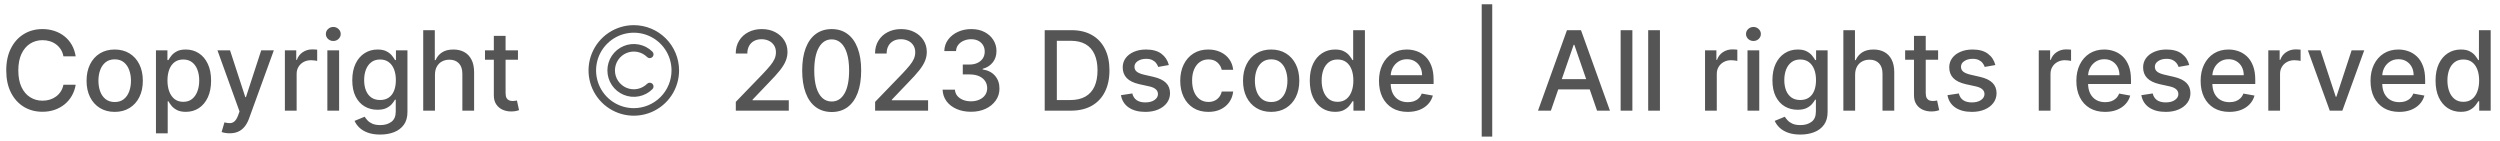 <svg width="497" height="28" viewBox="0 0 497 28" fill="none" xmlns="http://www.w3.org/2000/svg">
<path d="M15.047 11.203H12.609C12.516 10.682 12.341 10.224 12.086 9.828C11.831 9.432 11.518 9.096 11.148 8.82C10.779 8.544 10.365 8.336 9.906 8.195C9.453 8.055 8.971 7.984 8.461 7.984C7.539 7.984 6.714 8.216 5.984 8.68C5.26 9.143 4.688 9.823 4.266 10.719C3.849 11.615 3.641 12.708 3.641 14C3.641 15.302 3.849 16.401 4.266 17.297C4.688 18.193 5.263 18.87 5.992 19.328C6.721 19.787 7.542 20.016 8.453 20.016C8.958 20.016 9.438 19.948 9.891 19.812C10.349 19.672 10.763 19.466 11.133 19.195C11.503 18.924 11.815 18.594 12.07 18.203C12.331 17.807 12.51 17.354 12.609 16.844L15.047 16.852C14.917 17.638 14.664 18.362 14.289 19.023C13.919 19.68 13.443 20.247 12.859 20.727C12.281 21.201 11.62 21.568 10.875 21.828C10.13 22.088 9.318 22.219 8.438 22.219C7.052 22.219 5.818 21.891 4.734 21.234C3.651 20.573 2.797 19.628 2.172 18.398C1.552 17.169 1.242 15.703 1.242 14C1.242 12.292 1.555 10.825 2.18 9.602C2.805 8.372 3.659 7.43 4.742 6.773C5.826 6.112 7.057 5.781 8.438 5.781C9.286 5.781 10.078 5.904 10.812 6.148C11.552 6.388 12.216 6.742 12.805 7.211C13.393 7.674 13.88 8.242 14.266 8.914C14.651 9.581 14.912 10.344 15.047 11.203ZM22.803 22.242C21.678 22.242 20.696 21.984 19.857 21.469C19.019 20.953 18.368 20.232 17.904 19.305C17.441 18.378 17.209 17.294 17.209 16.055C17.209 14.81 17.441 13.721 17.904 12.789C18.368 11.857 19.019 11.133 19.857 10.617C20.696 10.102 21.678 9.844 22.803 9.844C23.928 9.844 24.91 10.102 25.748 10.617C26.587 11.133 27.238 11.857 27.701 12.789C28.165 13.721 28.396 14.81 28.396 16.055C28.396 17.294 28.165 18.378 27.701 19.305C27.238 20.232 26.587 20.953 25.748 21.469C24.91 21.984 23.928 22.242 22.803 22.242ZM22.811 20.281C23.54 20.281 24.144 20.088 24.623 19.703C25.102 19.318 25.456 18.805 25.686 18.164C25.92 17.523 26.037 16.818 26.037 16.047C26.037 15.281 25.92 14.578 25.686 13.938C25.456 13.292 25.102 12.773 24.623 12.383C24.144 11.992 23.54 11.797 22.811 11.797C22.076 11.797 21.467 11.992 20.982 12.383C20.503 12.773 20.146 13.292 19.912 13.938C19.683 14.578 19.568 15.281 19.568 16.047C19.568 16.818 19.683 17.523 19.912 18.164C20.146 18.805 20.503 19.318 20.982 19.703C21.467 20.088 22.076 20.281 22.811 20.281ZM31.004 26.5V10H33.285V11.945H33.48C33.616 11.695 33.811 11.406 34.066 11.078C34.322 10.75 34.676 10.463 35.129 10.219C35.582 9.969 36.181 9.844 36.926 9.844C37.895 9.844 38.759 10.088 39.52 10.578C40.28 11.068 40.876 11.773 41.309 12.695C41.746 13.617 41.965 14.727 41.965 16.023C41.965 17.32 41.749 18.432 41.316 19.359C40.884 20.281 40.29 20.992 39.535 21.492C38.78 21.987 37.918 22.234 36.949 22.234C36.22 22.234 35.624 22.112 35.16 21.867C34.702 21.622 34.342 21.336 34.082 21.008C33.822 20.68 33.621 20.388 33.48 20.133H33.34V26.5H31.004ZM33.293 16C33.293 16.844 33.415 17.583 33.66 18.219C33.905 18.854 34.259 19.352 34.723 19.711C35.186 20.065 35.754 20.242 36.426 20.242C37.124 20.242 37.707 20.057 38.176 19.688C38.645 19.312 38.999 18.805 39.238 18.164C39.483 17.523 39.605 16.802 39.605 16C39.605 15.208 39.486 14.497 39.246 13.867C39.012 13.237 38.658 12.74 38.184 12.375C37.715 12.01 37.129 11.828 36.426 11.828C35.749 11.828 35.176 12.003 34.707 12.352C34.243 12.7 33.892 13.188 33.652 13.812C33.413 14.438 33.293 15.167 33.293 16ZM45.65 26.5C45.301 26.5 44.984 26.471 44.697 26.414C44.411 26.362 44.197 26.305 44.057 26.242L44.619 24.328C45.046 24.443 45.426 24.492 45.76 24.477C46.093 24.461 46.387 24.336 46.643 24.102C46.903 23.867 47.132 23.484 47.33 22.953L47.619 22.156L43.228 10H45.728L48.768 19.312H48.893L51.932 10H54.44L49.494 23.602C49.265 24.227 48.973 24.755 48.619 25.188C48.265 25.625 47.843 25.953 47.353 26.172C46.864 26.391 46.296 26.5 45.65 26.5ZM56.635 22V10H58.893V11.906H59.018C59.236 11.26 59.622 10.753 60.174 10.383C60.731 10.008 61.361 9.82 62.065 9.82C62.21 9.82 62.382 9.826 62.58 9.836C62.783 9.846 62.942 9.859 63.057 9.875V12.109C62.963 12.083 62.796 12.055 62.557 12.023C62.317 11.987 62.078 11.969 61.838 11.969C61.286 11.969 60.794 12.086 60.361 12.32C59.934 12.55 59.596 12.87 59.346 13.281C59.096 13.688 58.971 14.151 58.971 14.672V22H56.635ZM65.078 22V10H67.414V22H65.078ZM66.258 8.148C65.852 8.148 65.503 8.013 65.211 7.742C64.924 7.466 64.781 7.138 64.781 6.758C64.781 6.372 64.924 6.044 65.211 5.773C65.503 5.497 65.852 5.359 66.258 5.359C66.664 5.359 67.01 5.497 67.297 5.773C67.588 6.044 67.734 6.372 67.734 6.758C67.734 7.138 67.588 7.466 67.297 7.742C67.01 8.013 66.664 8.148 66.258 8.148ZM75.588 26.75C74.635 26.75 73.814 26.625 73.127 26.375C72.445 26.125 71.887 25.794 71.455 25.383C71.023 24.971 70.7 24.521 70.486 24.031L72.494 23.203C72.635 23.432 72.822 23.674 73.057 23.93C73.296 24.19 73.619 24.412 74.025 24.594C74.437 24.776 74.966 24.867 75.611 24.867C76.497 24.867 77.228 24.651 77.807 24.219C78.385 23.792 78.674 23.109 78.674 22.172V19.812H78.525C78.385 20.068 78.182 20.352 77.916 20.664C77.656 20.977 77.296 21.247 76.838 21.477C76.38 21.706 75.783 21.82 75.049 21.82C74.101 21.82 73.247 21.599 72.486 21.156C71.731 20.708 71.132 20.049 70.689 19.18C70.252 18.305 70.033 17.229 70.033 15.953C70.033 14.677 70.249 13.583 70.682 12.672C71.119 11.76 71.718 11.062 72.478 10.578C73.239 10.088 74.101 9.844 75.064 9.844C75.809 9.844 76.411 9.969 76.869 10.219C77.328 10.463 77.684 10.75 77.939 11.078C78.2 11.406 78.4 11.695 78.541 11.945H78.713V10H81.002V22.266C81.002 23.297 80.762 24.143 80.283 24.805C79.804 25.466 79.156 25.956 78.338 26.273C77.525 26.591 76.609 26.75 75.588 26.75ZM75.564 19.883C76.236 19.883 76.804 19.727 77.268 19.414C77.736 19.096 78.091 18.643 78.33 18.055C78.575 17.461 78.697 16.75 78.697 15.922C78.697 15.115 78.578 14.404 78.338 13.789C78.098 13.175 77.747 12.695 77.283 12.352C76.82 12.003 76.247 11.828 75.564 11.828C74.861 11.828 74.275 12.01 73.807 12.375C73.338 12.734 72.984 13.224 72.744 13.844C72.51 14.463 72.393 15.156 72.393 15.922C72.393 16.708 72.512 17.398 72.752 17.992C72.992 18.586 73.346 19.049 73.814 19.383C74.288 19.716 74.872 19.883 75.564 19.883ZM86.471 14.875V22H84.135V6H86.439V11.953H86.588C86.869 11.307 87.299 10.794 87.877 10.414C88.455 10.034 89.21 9.844 90.143 9.844C90.966 9.844 91.684 10.013 92.299 10.352C92.919 10.69 93.398 11.195 93.736 11.867C94.08 12.534 94.252 13.367 94.252 14.367V22H91.916V14.648C91.916 13.768 91.689 13.086 91.236 12.602C90.783 12.112 90.153 11.867 89.346 11.867C88.794 11.867 88.299 11.984 87.861 12.219C87.429 12.453 87.088 12.797 86.838 13.25C86.593 13.698 86.471 14.24 86.471 14.875ZM102.971 10V11.875H96.416V10H102.971ZM98.174 7.125H100.51V18.477C100.51 18.93 100.577 19.271 100.713 19.5C100.848 19.724 101.023 19.878 101.236 19.961C101.455 20.039 101.692 20.078 101.947 20.078C102.135 20.078 102.299 20.065 102.439 20.039C102.58 20.013 102.689 19.992 102.768 19.977L103.189 21.906C103.054 21.958 102.861 22.01 102.611 22.062C102.361 22.12 102.049 22.151 101.674 22.156C101.059 22.167 100.486 22.057 99.955 21.828C99.424 21.599 98.994 21.245 98.666 20.766C98.338 20.287 98.174 19.685 98.174 18.961V7.125ZM146.279 22V20.25L151.693 14.641C152.271 14.031 152.748 13.497 153.123 13.039C153.503 12.575 153.787 12.135 153.975 11.719C154.162 11.302 154.256 10.859 154.256 10.391C154.256 9.859 154.131 9.401 153.881 9.016C153.631 8.625 153.29 8.326 152.857 8.117C152.425 7.904 151.938 7.797 151.396 7.797C150.824 7.797 150.324 7.914 149.896 8.148C149.469 8.383 149.141 8.714 148.912 9.141C148.683 9.568 148.568 10.068 148.568 10.641H146.264C146.264 9.667 146.488 8.815 146.936 8.086C147.383 7.357 147.998 6.792 148.779 6.391C149.561 5.984 150.449 5.781 151.443 5.781C152.449 5.781 153.334 5.982 154.1 6.383C154.87 6.779 155.472 7.32 155.904 8.008C156.337 8.69 156.553 9.461 156.553 10.32C156.553 10.914 156.441 11.495 156.217 12.062C155.998 12.63 155.615 13.263 155.068 13.961C154.521 14.654 153.761 15.495 152.787 16.484L149.607 19.812V19.93H156.811V22H146.279ZM165.342 22.266C164.107 22.26 163.053 21.935 162.178 21.289C161.303 20.643 160.633 19.703 160.17 18.469C159.706 17.234 159.475 15.747 159.475 14.008C159.475 12.273 159.706 10.792 160.17 9.562C160.639 8.333 161.311 7.396 162.186 6.75C163.066 6.104 164.118 5.781 165.342 5.781C166.566 5.781 167.615 6.107 168.49 6.758C169.365 7.404 170.035 8.341 170.498 9.57C170.967 10.794 171.201 12.273 171.201 14.008C171.201 15.753 170.969 17.242 170.506 18.477C170.042 19.706 169.373 20.646 168.498 21.297C167.623 21.943 166.571 22.266 165.342 22.266ZM165.342 20.18C166.425 20.18 167.271 19.651 167.881 18.594C168.495 17.537 168.803 16.008 168.803 14.008C168.803 12.68 168.662 11.557 168.381 10.641C168.105 9.719 167.706 9.021 167.186 8.547C166.67 8.068 166.055 7.828 165.342 7.828C164.264 7.828 163.417 8.359 162.803 9.422C162.188 10.484 161.878 12.013 161.873 14.008C161.873 15.341 162.011 16.469 162.287 17.391C162.568 18.307 162.967 19.003 163.482 19.477C163.998 19.945 164.618 20.18 165.342 20.18ZM173.973 22V20.25L179.387 14.641C179.965 14.031 180.441 13.497 180.816 13.039C181.197 12.575 181.48 12.135 181.668 11.719C181.855 11.302 181.949 10.859 181.949 10.391C181.949 9.859 181.824 9.401 181.574 9.016C181.324 8.625 180.983 8.326 180.551 8.117C180.118 7.904 179.632 7.797 179.09 7.797C178.517 7.797 178.017 7.914 177.59 8.148C177.163 8.383 176.835 8.714 176.605 9.141C176.376 9.568 176.262 10.068 176.262 10.641H173.957C173.957 9.667 174.181 8.815 174.629 8.086C175.077 7.357 175.691 6.792 176.473 6.391C177.254 5.984 178.142 5.781 179.137 5.781C180.142 5.781 181.027 5.982 181.793 6.383C182.564 6.779 183.165 7.32 183.598 8.008C184.03 8.69 184.246 9.461 184.246 10.32C184.246 10.914 184.134 11.495 183.91 12.062C183.691 12.63 183.309 13.263 182.762 13.961C182.215 14.654 181.454 15.495 180.48 16.484L177.301 19.812V19.93H184.504V22H173.973ZM193.035 22.219C191.962 22.219 191.004 22.034 190.16 21.664C189.322 21.294 188.658 20.781 188.168 20.125C187.684 19.463 187.423 18.698 187.387 17.828H189.84C189.871 18.302 190.03 18.713 190.316 19.062C190.608 19.406 190.988 19.672 191.457 19.859C191.926 20.047 192.447 20.141 193.02 20.141C193.65 20.141 194.207 20.031 194.691 19.812C195.181 19.594 195.564 19.289 195.84 18.898C196.116 18.503 196.254 18.047 196.254 17.531C196.254 16.995 196.116 16.523 195.84 16.117C195.569 15.706 195.171 15.383 194.645 15.148C194.124 14.914 193.493 14.797 192.754 14.797H191.402V12.828H192.754C193.348 12.828 193.868 12.721 194.316 12.508C194.77 12.294 195.124 11.997 195.379 11.617C195.634 11.232 195.762 10.781 195.762 10.266C195.762 9.771 195.65 9.341 195.426 8.977C195.207 8.607 194.895 8.318 194.488 8.109C194.087 7.901 193.613 7.797 193.066 7.797C192.546 7.797 192.059 7.893 191.605 8.086C191.158 8.273 190.793 8.544 190.512 8.898C190.23 9.247 190.079 9.667 190.059 10.156H187.723C187.749 9.292 188.004 8.531 188.488 7.875C188.978 7.219 189.624 6.706 190.426 6.336C191.228 5.966 192.118 5.781 193.098 5.781C194.124 5.781 195.009 5.982 195.754 6.383C196.504 6.779 197.082 7.307 197.488 7.969C197.9 8.63 198.103 9.354 198.098 10.141C198.103 11.037 197.853 11.797 197.348 12.422C196.848 13.047 196.181 13.466 195.348 13.68V13.805C196.41 13.966 197.233 14.388 197.816 15.07C198.405 15.753 198.697 16.599 198.691 17.609C198.697 18.49 198.452 19.279 197.957 19.977C197.467 20.674 196.798 21.224 195.949 21.625C195.1 22.021 194.129 22.219 193.035 22.219ZM212.865 22H207.686V6H213.029C214.597 6 215.943 6.32 217.068 6.961C218.193 7.596 219.055 8.51 219.654 9.703C220.258 10.891 220.561 12.315 220.561 13.977C220.561 15.643 220.256 17.076 219.646 18.273C219.042 19.471 218.167 20.393 217.021 21.039C215.876 21.68 214.49 22 212.865 22ZM210.1 19.891H212.732C213.951 19.891 214.964 19.662 215.771 19.203C216.579 18.74 217.183 18.07 217.584 17.195C217.985 16.315 218.186 15.242 218.186 13.977C218.186 12.721 217.985 11.656 217.584 10.781C217.188 9.906 216.597 9.242 215.811 8.789C215.024 8.336 214.048 8.109 212.881 8.109H210.1V19.891ZM232.367 12.93L230.25 13.305C230.161 13.034 230.021 12.776 229.828 12.531C229.641 12.287 229.385 12.086 229.063 11.93C228.74 11.773 228.336 11.695 227.852 11.695C227.19 11.695 226.638 11.844 226.195 12.141C225.753 12.432 225.531 12.81 225.531 13.273C225.531 13.675 225.68 13.997 225.977 14.242C226.273 14.487 226.753 14.688 227.414 14.844L229.32 15.281C230.424 15.537 231.247 15.93 231.789 16.461C232.331 16.992 232.602 17.682 232.602 18.531C232.602 19.25 232.393 19.891 231.977 20.453C231.565 21.01 230.99 21.448 230.25 21.766C229.516 22.083 228.664 22.242 227.695 22.242C226.352 22.242 225.255 21.956 224.406 21.383C223.557 20.805 223.036 19.984 222.844 18.922L225.102 18.578C225.242 19.167 225.531 19.612 225.969 19.914C226.406 20.211 226.977 20.359 227.68 20.359C228.445 20.359 229.057 20.201 229.516 19.883C229.974 19.56 230.203 19.167 230.203 18.703C230.203 18.328 230.063 18.013 229.781 17.758C229.505 17.503 229.081 17.31 228.508 17.18L226.477 16.734C225.357 16.479 224.529 16.073 223.992 15.516C223.461 14.958 223.195 14.253 223.195 13.398C223.195 12.69 223.393 12.07 223.789 11.539C224.185 11.008 224.732 10.594 225.43 10.297C226.128 9.995 226.927 9.844 227.828 9.844C229.125 9.844 230.146 10.125 230.891 10.688C231.635 11.245 232.128 11.992 232.367 12.93ZM240.225 22.242C239.063 22.242 238.063 21.979 237.225 21.453C236.391 20.922 235.751 20.19 235.303 19.258C234.855 18.326 234.631 17.258 234.631 16.055C234.631 14.836 234.86 13.76 235.318 12.828C235.777 11.891 236.423 11.159 237.256 10.633C238.089 10.107 239.071 9.844 240.201 9.844C241.113 9.844 241.925 10.013 242.639 10.352C243.352 10.685 243.928 11.154 244.365 11.758C244.808 12.362 245.071 13.068 245.154 13.875H242.881C242.756 13.312 242.469 12.828 242.021 12.422C241.579 12.016 240.985 11.812 240.24 11.812C239.589 11.812 239.019 11.984 238.529 12.328C238.045 12.667 237.667 13.151 237.396 13.781C237.126 14.406 236.99 15.146 236.99 16C236.99 16.875 237.123 17.63 237.389 18.266C237.654 18.901 238.029 19.393 238.514 19.742C239.003 20.091 239.579 20.266 240.24 20.266C240.683 20.266 241.084 20.185 241.443 20.023C241.808 19.857 242.113 19.62 242.357 19.312C242.607 19.005 242.782 18.635 242.881 18.203H245.154C245.071 18.979 244.818 19.672 244.396 20.281C243.975 20.891 243.41 21.37 242.701 21.719C241.998 22.068 241.173 22.242 240.225 22.242ZM252.707 22.242C251.582 22.242 250.6 21.984 249.762 21.469C248.923 20.953 248.272 20.232 247.809 19.305C247.345 18.378 247.113 17.294 247.113 16.055C247.113 14.81 247.345 13.721 247.809 12.789C248.272 11.857 248.923 11.133 249.762 10.617C250.6 10.102 251.582 9.844 252.707 9.844C253.832 9.844 254.814 10.102 255.652 10.617C256.491 11.133 257.142 11.857 257.605 12.789C258.069 13.721 258.301 14.81 258.301 16.055C258.301 17.294 258.069 18.378 257.605 19.305C257.142 20.232 256.491 20.953 255.652 21.469C254.814 21.984 253.832 22.242 252.707 22.242ZM252.715 20.281C253.444 20.281 254.048 20.088 254.527 19.703C255.007 19.318 255.361 18.805 255.59 18.164C255.824 17.523 255.941 16.818 255.941 16.047C255.941 15.281 255.824 14.578 255.59 13.938C255.361 13.292 255.007 12.773 254.527 12.383C254.048 11.992 253.444 11.797 252.715 11.797C251.98 11.797 251.371 11.992 250.887 12.383C250.408 12.773 250.051 13.292 249.816 13.938C249.587 14.578 249.473 15.281 249.473 16.047C249.473 16.818 249.587 17.523 249.816 18.164C250.051 18.805 250.408 19.318 250.887 19.703C251.371 20.088 251.98 20.281 252.715 20.281ZM265.4 22.234C264.432 22.234 263.567 21.987 262.807 21.492C262.051 20.992 261.458 20.281 261.025 19.359C260.598 18.432 260.385 17.32 260.385 16.023C260.385 14.727 260.601 13.617 261.033 12.695C261.471 11.773 262.07 11.068 262.83 10.578C263.59 10.088 264.452 9.844 265.416 9.844C266.161 9.844 266.76 9.969 267.213 10.219C267.671 10.463 268.025 10.75 268.275 11.078C268.531 11.406 268.729 11.695 268.869 11.945H269.01V6H271.346V22H269.064V20.133H268.869C268.729 20.388 268.525 20.68 268.26 21.008C267.999 21.336 267.64 21.622 267.182 21.867C266.723 22.112 266.13 22.234 265.4 22.234ZM265.916 20.242C266.588 20.242 267.156 20.065 267.619 19.711C268.088 19.352 268.442 18.854 268.682 18.219C268.926 17.583 269.049 16.844 269.049 16C269.049 15.167 268.929 14.438 268.689 13.812C268.45 13.188 268.098 12.7 267.635 12.352C267.171 12.003 266.598 11.828 265.916 11.828C265.213 11.828 264.627 12.01 264.158 12.375C263.689 12.74 263.335 13.237 263.096 13.867C262.861 14.497 262.744 15.208 262.744 16C262.744 16.802 262.864 17.523 263.104 18.164C263.343 18.805 263.697 19.312 264.166 19.688C264.64 20.057 265.223 20.242 265.916 20.242ZM279.852 22.242C278.669 22.242 277.651 21.99 276.797 21.484C275.948 20.974 275.292 20.258 274.828 19.336C274.37 18.409 274.141 17.323 274.141 16.078C274.141 14.849 274.37 13.766 274.828 12.828C275.292 11.891 275.938 11.159 276.766 10.633C277.599 10.107 278.573 9.844 279.688 9.844C280.365 9.844 281.021 9.956 281.656 10.18C282.292 10.404 282.862 10.755 283.367 11.234C283.872 11.713 284.271 12.336 284.563 13.102C284.854 13.862 285 14.787 285 15.875V16.703H275.461V14.953H282.711C282.711 14.338 282.586 13.794 282.336 13.32C282.086 12.841 281.734 12.463 281.281 12.188C280.833 11.912 280.307 11.773 279.703 11.773C279.047 11.773 278.474 11.935 277.984 12.258C277.5 12.575 277.125 12.992 276.859 13.508C276.599 14.018 276.469 14.573 276.469 15.172V16.539C276.469 17.341 276.609 18.023 276.891 18.586C277.177 19.148 277.576 19.578 278.086 19.875C278.596 20.167 279.193 20.312 279.875 20.312C280.318 20.312 280.721 20.25 281.086 20.125C281.451 19.995 281.766 19.802 282.031 19.547C282.297 19.292 282.5 18.977 282.641 18.602L284.852 19C284.674 19.651 284.357 20.221 283.898 20.711C283.445 21.195 282.875 21.573 282.188 21.844C281.505 22.109 280.727 22.242 279.852 22.242ZM296.656 0.844V27.156H294.563V0.844H296.656ZM308.316 22H305.754L311.512 6H314.301L320.059 22H317.496L312.973 8.906H312.848L308.316 22ZM308.746 15.734H317.059V17.766H308.746V15.734ZM324.518 6V22H322.182V6H324.518ZM329.996 6V22H327.66V6H329.996ZM338.961 22V10H341.219V11.906H341.344C341.563 11.26 341.948 10.753 342.5 10.383C343.057 10.008 343.688 9.82 344.391 9.82C344.536 9.82 344.708 9.826 344.906 9.836C345.109 9.846 345.268 9.859 345.383 9.875V12.109C345.289 12.083 345.122 12.055 344.883 12.023C344.643 11.987 344.404 11.969 344.164 11.969C343.612 11.969 343.12 12.086 342.688 12.32C342.26 12.55 341.922 12.87 341.672 13.281C341.422 13.688 341.297 14.151 341.297 14.672V22H338.961ZM347.404 22V10H349.74V22H347.404ZM348.584 8.148C348.178 8.148 347.829 8.013 347.537 7.742C347.251 7.466 347.107 7.138 347.107 6.758C347.107 6.372 347.251 6.044 347.537 5.773C347.829 5.497 348.178 5.359 348.584 5.359C348.99 5.359 349.337 5.497 349.623 5.773C349.915 6.044 350.061 6.372 350.061 6.758C350.061 7.138 349.915 7.466 349.623 7.742C349.337 8.013 348.99 8.148 348.584 8.148ZM357.914 26.75C356.961 26.75 356.141 26.625 355.453 26.375C354.771 26.125 354.214 25.794 353.781 25.383C353.349 24.971 353.026 24.521 352.813 24.031L354.82 23.203C354.961 23.432 355.148 23.674 355.383 23.93C355.622 24.19 355.945 24.412 356.352 24.594C356.763 24.776 357.292 24.867 357.938 24.867C358.823 24.867 359.555 24.651 360.133 24.219C360.711 23.792 361 23.109 361 22.172V19.812H360.852C360.711 20.068 360.508 20.352 360.242 20.664C359.982 20.977 359.622 21.247 359.164 21.477C358.706 21.706 358.109 21.82 357.375 21.82C356.427 21.82 355.573 21.599 354.812 21.156C354.057 20.708 353.458 20.049 353.016 19.18C352.578 18.305 352.359 17.229 352.359 15.953C352.359 14.677 352.576 13.583 353.008 12.672C353.445 11.76 354.044 11.062 354.805 10.578C355.565 10.088 356.427 9.844 357.391 9.844C358.135 9.844 358.737 9.969 359.195 10.219C359.654 10.463 360.01 10.75 360.266 11.078C360.526 11.406 360.727 11.695 360.867 11.945H361.039V10H363.328V22.266C363.328 23.297 363.089 24.143 362.609 24.805C362.13 25.466 361.482 25.956 360.664 26.273C359.852 26.591 358.935 26.75 357.914 26.75ZM357.891 19.883C358.563 19.883 359.13 19.727 359.594 19.414C360.063 19.096 360.417 18.643 360.656 18.055C360.901 17.461 361.023 16.75 361.023 15.922C361.023 15.115 360.904 14.404 360.664 13.789C360.424 13.175 360.073 12.695 359.609 12.352C359.146 12.003 358.573 11.828 357.891 11.828C357.188 11.828 356.602 12.01 356.133 12.375C355.664 12.734 355.31 13.224 355.07 13.844C354.836 14.463 354.719 15.156 354.719 15.922C354.719 16.708 354.839 17.398 355.078 17.992C355.318 18.586 355.672 19.049 356.141 19.383C356.615 19.716 357.198 19.883 357.891 19.883ZM368.797 14.875V22H366.461V6H368.766V11.953H368.914C369.195 11.307 369.625 10.794 370.203 10.414C370.781 10.034 371.536 9.844 372.469 9.844C373.292 9.844 374.01 10.013 374.625 10.352C375.245 10.69 375.724 11.195 376.062 11.867C376.406 12.534 376.578 13.367 376.578 14.367V22H374.242V14.648C374.242 13.768 374.016 13.086 373.563 12.602C373.109 12.112 372.479 11.867 371.672 11.867C371.12 11.867 370.625 11.984 370.188 12.219C369.755 12.453 369.414 12.797 369.164 13.25C368.919 13.698 368.797 14.24 368.797 14.875ZM385.297 10V11.875H378.742V10H385.297ZM380.5 7.125H382.836V18.477C382.836 18.93 382.904 19.271 383.039 19.5C383.174 19.724 383.349 19.878 383.563 19.961C383.781 20.039 384.018 20.078 384.273 20.078C384.461 20.078 384.625 20.065 384.766 20.039C384.906 20.013 385.016 19.992 385.094 19.977L385.516 21.906C385.38 21.958 385.188 22.01 384.938 22.062C384.688 22.12 384.375 22.151 384 22.156C383.385 22.167 382.813 22.057 382.281 21.828C381.75 21.599 381.32 21.245 380.992 20.766C380.664 20.287 380.5 19.685 380.5 18.961V7.125ZM396.68 12.93L394.563 13.305C394.474 13.034 394.333 12.776 394.141 12.531C393.953 12.287 393.698 12.086 393.375 11.93C393.052 11.773 392.648 11.695 392.164 11.695C391.503 11.695 390.951 11.844 390.508 12.141C390.065 12.432 389.844 12.81 389.844 13.273C389.844 13.675 389.992 13.997 390.289 14.242C390.586 14.487 391.065 14.688 391.727 14.844L393.633 15.281C394.737 15.537 395.56 15.93 396.102 16.461C396.643 16.992 396.914 17.682 396.914 18.531C396.914 19.25 396.706 19.891 396.289 20.453C395.878 21.01 395.302 21.448 394.563 21.766C393.828 22.083 392.977 22.242 392.008 22.242C390.664 22.242 389.568 21.956 388.719 21.383C387.87 20.805 387.349 19.984 387.156 18.922L389.414 18.578C389.555 19.167 389.844 19.612 390.281 19.914C390.719 20.211 391.289 20.359 391.992 20.359C392.758 20.359 393.37 20.201 393.828 19.883C394.286 19.56 394.516 19.167 394.516 18.703C394.516 18.328 394.375 18.013 394.094 17.758C393.818 17.503 393.393 17.31 392.82 17.18L390.789 16.734C389.669 16.479 388.841 16.073 388.305 15.516C387.773 14.958 387.508 14.253 387.508 13.398C387.508 12.69 387.706 12.07 388.102 11.539C388.497 11.008 389.044 10.594 389.742 10.297C390.44 9.995 391.24 9.844 392.141 9.844C393.438 9.844 394.458 10.125 395.203 10.688C395.948 11.245 396.44 11.992 396.68 12.93ZM405.305 22V10H407.563V11.906H407.688C407.906 11.26 408.292 10.753 408.844 10.383C409.401 10.008 410.031 9.82 410.734 9.82C410.88 9.82 411.052 9.826 411.25 9.836C411.453 9.846 411.612 9.859 411.727 9.875V12.109C411.633 12.083 411.466 12.055 411.227 12.023C410.987 11.987 410.747 11.969 410.508 11.969C409.956 11.969 409.464 12.086 409.031 12.32C408.604 12.55 408.266 12.87 408.016 13.281C407.766 13.688 407.641 14.151 407.641 14.672V22H405.305ZM418.49 22.242C417.308 22.242 416.29 21.99 415.436 21.484C414.587 20.974 413.93 20.258 413.467 19.336C413.008 18.409 412.779 17.323 412.779 16.078C412.779 14.849 413.008 13.766 413.467 12.828C413.93 11.891 414.576 11.159 415.404 10.633C416.238 10.107 417.212 9.844 418.326 9.844C419.003 9.844 419.66 9.956 420.295 10.18C420.93 10.404 421.501 10.755 422.006 11.234C422.511 11.713 422.91 12.336 423.201 13.102C423.493 13.862 423.639 14.787 423.639 15.875V16.703H414.1V14.953H421.35C421.35 14.338 421.225 13.794 420.975 13.32C420.725 12.841 420.373 12.463 419.92 12.188C419.472 11.912 418.946 11.773 418.342 11.773C417.686 11.773 417.113 11.935 416.623 12.258C416.139 12.575 415.764 12.992 415.498 13.508C415.238 14.018 415.107 14.573 415.107 15.172V16.539C415.107 17.341 415.248 18.023 415.529 18.586C415.816 19.148 416.214 19.578 416.725 19.875C417.235 20.167 417.831 20.312 418.514 20.312C418.956 20.312 419.36 20.25 419.725 20.125C420.089 19.995 420.404 19.802 420.67 19.547C420.936 19.292 421.139 18.977 421.279 18.602L423.49 19C423.313 19.651 422.995 20.221 422.537 20.711C422.084 21.195 421.514 21.573 420.826 21.844C420.144 22.109 419.365 22.242 418.49 22.242ZM435.223 12.93L433.105 13.305C433.017 13.034 432.876 12.776 432.684 12.531C432.496 12.287 432.241 12.086 431.918 11.93C431.595 11.773 431.191 11.695 430.707 11.695C430.046 11.695 429.493 11.844 429.051 12.141C428.608 12.432 428.387 12.81 428.387 13.273C428.387 13.675 428.535 13.997 428.832 14.242C429.129 14.487 429.608 14.688 430.27 14.844L432.176 15.281C433.28 15.537 434.103 15.93 434.645 16.461C435.186 16.992 435.457 17.682 435.457 18.531C435.457 19.25 435.249 19.891 434.832 20.453C434.421 21.01 433.845 21.448 433.105 21.766C432.371 22.083 431.52 22.242 430.551 22.242C429.207 22.242 428.111 21.956 427.262 21.383C426.413 20.805 425.892 19.984 425.699 18.922L427.957 18.578C428.098 19.167 428.387 19.612 428.824 19.914C429.262 20.211 429.832 20.359 430.535 20.359C431.301 20.359 431.913 20.201 432.371 19.883C432.829 19.56 433.059 19.167 433.059 18.703C433.059 18.328 432.918 18.013 432.637 17.758C432.361 17.503 431.936 17.31 431.363 17.18L429.332 16.734C428.212 16.479 427.384 16.073 426.848 15.516C426.316 14.958 426.051 14.253 426.051 13.398C426.051 12.69 426.249 12.07 426.645 11.539C427.04 11.008 427.587 10.594 428.285 10.297C428.983 9.995 429.783 9.844 430.684 9.844C431.98 9.844 433.001 10.125 433.746 10.688C434.491 11.245 434.983 11.992 435.223 12.93ZM443.197 22.242C442.015 22.242 440.997 21.99 440.143 21.484C439.294 20.974 438.637 20.258 438.174 19.336C437.715 18.409 437.486 17.323 437.486 16.078C437.486 14.849 437.715 13.766 438.174 12.828C438.637 11.891 439.283 11.159 440.111 10.633C440.945 10.107 441.919 9.844 443.033 9.844C443.71 9.844 444.367 9.956 445.002 10.18C445.637 10.404 446.208 10.755 446.713 11.234C447.218 11.713 447.617 12.336 447.908 13.102C448.2 13.862 448.346 14.787 448.346 15.875V16.703H438.807V14.953H446.057C446.057 14.338 445.932 13.794 445.682 13.32C445.432 12.841 445.08 12.463 444.627 12.188C444.179 11.912 443.653 11.773 443.049 11.773C442.393 11.773 441.82 11.935 441.33 12.258C440.846 12.575 440.471 12.992 440.205 13.508C439.945 14.018 439.814 14.573 439.814 15.172V16.539C439.814 17.341 439.955 18.023 440.236 18.586C440.523 19.148 440.921 19.578 441.432 19.875C441.942 20.167 442.538 20.312 443.221 20.312C443.663 20.312 444.067 20.25 444.432 20.125C444.796 19.995 445.111 19.802 445.377 19.547C445.643 19.292 445.846 18.977 445.986 18.602L448.197 19C448.02 19.651 447.702 20.221 447.244 20.711C446.791 21.195 446.221 21.573 445.533 21.844C444.851 22.109 444.072 22.242 443.197 22.242ZM450.938 22V10H453.195V11.906H453.32C453.539 11.26 453.924 10.753 454.477 10.383C455.034 10.008 455.664 9.82 456.367 9.82C456.513 9.82 456.685 9.826 456.883 9.836C457.086 9.846 457.245 9.859 457.359 9.875V12.109C457.266 12.083 457.099 12.055 456.859 12.023C456.62 11.987 456.38 11.969 456.141 11.969C455.589 11.969 455.096 12.086 454.664 12.32C454.237 12.55 453.898 12.87 453.648 13.281C453.398 13.688 453.273 14.151 453.273 14.672V22H450.938ZM470.012 10L465.66 22H463.16L458.801 10H461.309L464.348 19.234H464.473L467.504 10H470.012ZM476.971 22.242C475.788 22.242 474.77 21.99 473.916 21.484C473.067 20.974 472.411 20.258 471.947 19.336C471.489 18.409 471.26 17.323 471.26 16.078C471.26 14.849 471.489 13.766 471.947 12.828C472.411 11.891 473.057 11.159 473.885 10.633C474.718 10.107 475.692 9.844 476.807 9.844C477.484 9.844 478.14 9.956 478.775 10.18C479.411 10.404 479.981 10.755 480.486 11.234C480.992 11.713 481.39 12.336 481.682 13.102C481.973 13.862 482.119 14.787 482.119 15.875V16.703H472.58V14.953H479.83C479.83 14.338 479.705 13.794 479.455 13.32C479.205 12.841 478.854 12.463 478.4 12.188C477.952 11.912 477.426 11.773 476.822 11.773C476.166 11.773 475.593 11.935 475.104 12.258C474.619 12.575 474.244 12.992 473.979 13.508C473.718 14.018 473.588 14.573 473.588 15.172V16.539C473.588 17.341 473.729 18.023 474.01 18.586C474.296 19.148 474.695 19.578 475.205 19.875C475.715 20.167 476.312 20.312 476.994 20.312C477.437 20.312 477.84 20.25 478.205 20.125C478.57 19.995 478.885 19.802 479.15 19.547C479.416 19.292 479.619 18.977 479.76 18.602L481.971 19C481.794 19.651 481.476 20.221 481.018 20.711C480.564 21.195 479.994 21.573 479.307 21.844C478.624 22.109 477.846 22.242 476.971 22.242ZM489.203 22.234C488.234 22.234 487.37 21.987 486.609 21.492C485.854 20.992 485.26 20.281 484.828 19.359C484.401 18.432 484.188 17.32 484.188 16.023C484.188 14.727 484.404 13.617 484.836 12.695C485.273 11.773 485.872 11.068 486.633 10.578C487.393 10.088 488.255 9.844 489.219 9.844C489.964 9.844 490.563 9.969 491.016 10.219C491.474 10.463 491.828 10.75 492.078 11.078C492.333 11.406 492.531 11.695 492.672 11.945H492.813V6H495.148V22H492.867V20.133H492.672C492.531 20.388 492.328 20.68 492.063 21.008C491.802 21.336 491.443 21.622 490.984 21.867C490.526 22.112 489.932 22.234 489.203 22.234ZM489.719 20.242C490.391 20.242 490.958 20.065 491.422 19.711C491.891 19.352 492.245 18.854 492.484 18.219C492.729 17.583 492.852 16.844 492.852 16C492.852 15.167 492.732 14.438 492.492 13.812C492.253 13.188 491.901 12.7 491.438 12.352C490.974 12.003 490.401 11.828 489.719 11.828C489.016 11.828 488.43 12.01 487.961 12.375C487.492 12.74 487.138 13.237 486.898 13.867C486.664 14.497 486.547 15.208 486.547 16C486.547 16.802 486.667 17.523 486.906 18.164C487.146 18.805 487.5 19.312 487.969 19.688C488.443 20.057 489.026 20.242 489.719 20.242Z" fill="#555555"/>
<g clip-path="url(#clip0_1_106)">
<path d="M126 5C124.22 5 122.48 5.528 121 6.517C119.52 7.506 118.366 8.911 117.685 10.556C117.004 12.2 116.826 14.01 117.173 15.756C117.52 17.502 118.377 19.105 119.636 20.364C120.895 21.623 122.498 22.48 124.244 22.827C125.99 23.174 127.8 22.996 129.444 22.315C131.089 21.634 132.494 20.48 133.483 19C134.472 17.52 135 15.78 135 14C134.997 11.614 134.048 9.326 132.361 7.639C130.674 5.952 128.386 5.003 126 5V5ZM126 21.5C124.517 21.5 123.067 21.06 121.833 20.236C120.6 19.412 119.639 18.241 119.071 16.87C118.503 15.5 118.355 13.992 118.644 12.537C118.934 11.082 119.648 9.746 120.697 8.697C121.746 7.648 123.082 6.934 124.537 6.644C125.992 6.355 127.5 6.503 128.87 7.071C130.241 7.639 131.412 8.6 132.236 9.833C133.06 11.067 133.5 12.517 133.5 14C133.498 15.989 132.707 17.895 131.301 19.301C129.895 20.707 127.988 21.498 126 21.5V21.5Z" fill="#555555"/>
<path d="M128.652 11.348C128.794 11.485 128.983 11.56 129.18 11.559C129.376 11.557 129.564 11.478 129.704 11.339C129.843 11.2 129.921 11.012 129.923 10.815C129.925 10.618 129.849 10.429 129.713 10.287C128.978 9.553 128.043 9.053 127.025 8.851C126.006 8.648 124.951 8.752 123.991 9.15C123.032 9.547 122.212 10.22 121.635 11.083C121.058 11.947 120.751 12.962 120.751 14C120.751 15.038 121.058 16.053 121.635 16.917C122.212 17.78 123.032 18.453 123.991 18.85C124.951 19.248 126.006 19.352 127.025 19.149C128.043 18.947 128.978 18.447 129.713 17.712C129.849 17.571 129.925 17.382 129.923 17.185C129.921 16.988 129.843 16.8 129.704 16.661C129.564 16.522 129.376 16.443 129.18 16.442C128.983 16.44 128.794 16.515 128.652 16.652C128.128 17.176 127.459 17.533 126.732 17.678C126.005 17.823 125.251 17.748 124.566 17.465C123.88 17.181 123.295 16.7 122.883 16.083C122.471 15.467 122.251 14.742 122.251 14C122.251 13.258 122.471 12.533 122.883 11.917C123.295 11.3 123.88 10.819 124.566 10.536C125.251 10.252 126.005 10.177 126.732 10.322C127.459 10.467 128.128 10.824 128.652 11.348V11.348Z" fill="#555555"/>
</g>
<defs>
<clipPath id="clip0_1_106">
<rect width="18" height="18" fill="white" transform="translate(117 5)"/>
</clipPath>
</defs>
</svg>
